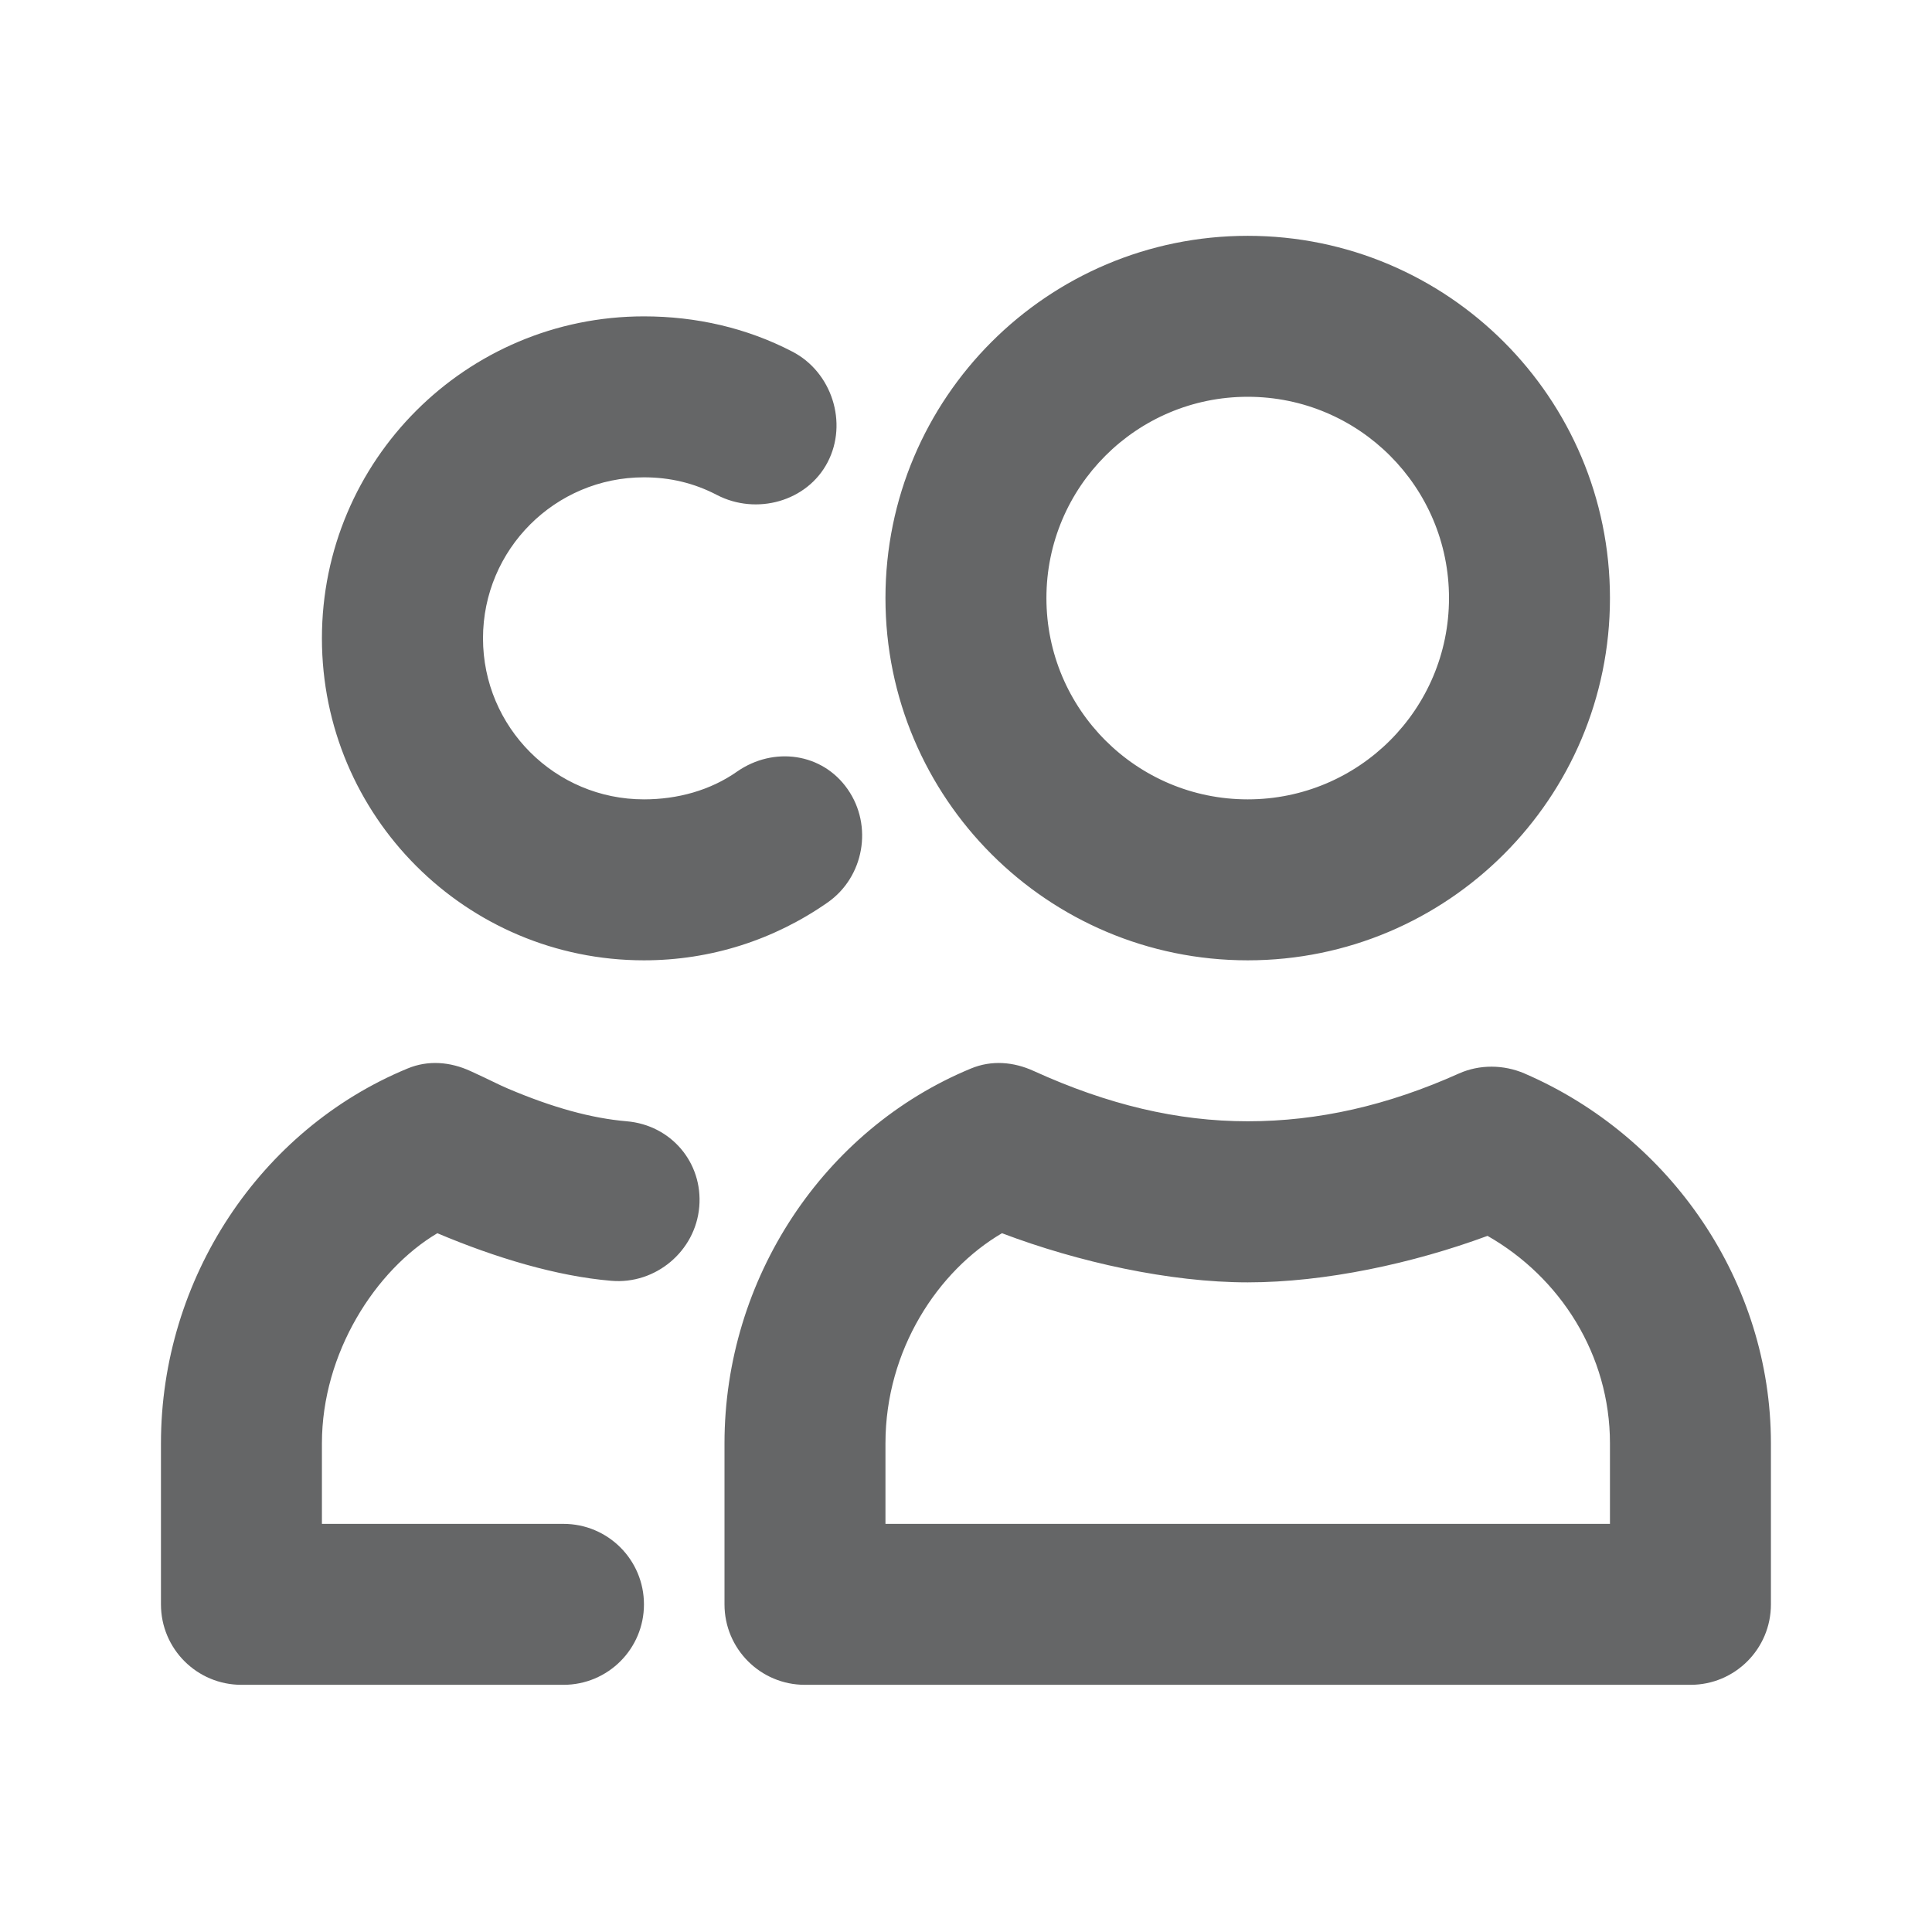 <svg width="16" height="16" viewBox="0 0 16 16" fill="none" xmlns="http://www.w3.org/2000/svg">
<path d="M10.333 1.953C8.676 1.953 7.333 3.296 7.333 4.953C7.333 6.61 8.676 7.953 10.333 7.953C11.99 7.953 13.333 6.61 13.333 4.953C13.333 3.296 11.99 1.953 10.333 1.953ZM5.333 2.62C3.86 2.62 2.666 3.814 2.666 5.286C2.666 6.759 3.86 7.953 5.333 7.953C5.886 7.953 6.41 7.784 6.854 7.474C7.156 7.263 7.231 6.838 7.02 6.536C6.81 6.234 6.406 6.18 6.104 6.39C5.882 6.546 5.61 6.62 5.333 6.62C4.597 6.62 4 6.023 4 5.286C4 4.55 4.597 3.953 5.333 3.953C5.55 3.953 5.749 4.001 5.937 4.099C6.264 4.269 6.684 4.154 6.854 3.828C7.024 3.502 6.889 3.081 6.562 2.912C6.185 2.716 5.766 2.62 5.333 2.62ZM10.333 3.286C11.254 3.286 12 4.032 12 4.953C12 5.874 11.254 6.62 10.333 6.62C9.413 6.62 8.666 5.874 8.666 4.953C8.666 4.032 9.413 3.286 10.333 3.286ZM3.375 8.849C2.152 9.354 1.333 10.591 1.333 11.953V13.287C1.333 13.655 1.631 13.953 2 13.953H4.666C5.035 13.953 5.333 13.655 5.333 13.287C5.333 12.918 5.035 12.62 4.666 12.62H2.666V11.953C2.666 11.204 3.111 10.516 3.622 10.213C4.102 10.416 4.61 10.569 5.062 10.607C5.429 10.639 5.76 10.362 5.791 9.994C5.822 9.628 5.557 9.317 5.19 9.286C4.898 9.261 4.578 9.173 4.208 9.016C4.119 8.978 4.067 8.948 3.896 8.87C3.728 8.793 3.545 8.778 3.375 8.849ZM8.041 8.849C6.819 9.354 6 10.591 6 11.953V13.287C6 13.655 6.298 13.953 6.666 13.953H14C14.368 13.953 14.666 13.655 14.666 13.287V11.953C14.666 10.623 13.843 9.416 12.625 8.89C12.453 8.816 12.253 8.814 12.083 8.89C11.493 9.155 10.918 9.286 10.333 9.286C9.75 9.286 9.173 9.148 8.562 8.87C8.394 8.793 8.212 8.778 8.041 8.849ZM8.298 10.213C8.928 10.452 9.687 10.62 10.333 10.62C10.974 10.62 11.702 10.463 12.319 10.235C12.921 10.578 13.333 11.219 13.333 11.953V12.62H7.333V11.953C7.333 11.177 7.77 10.522 8.298 10.213Z" fill="#656667"/>
</svg>
